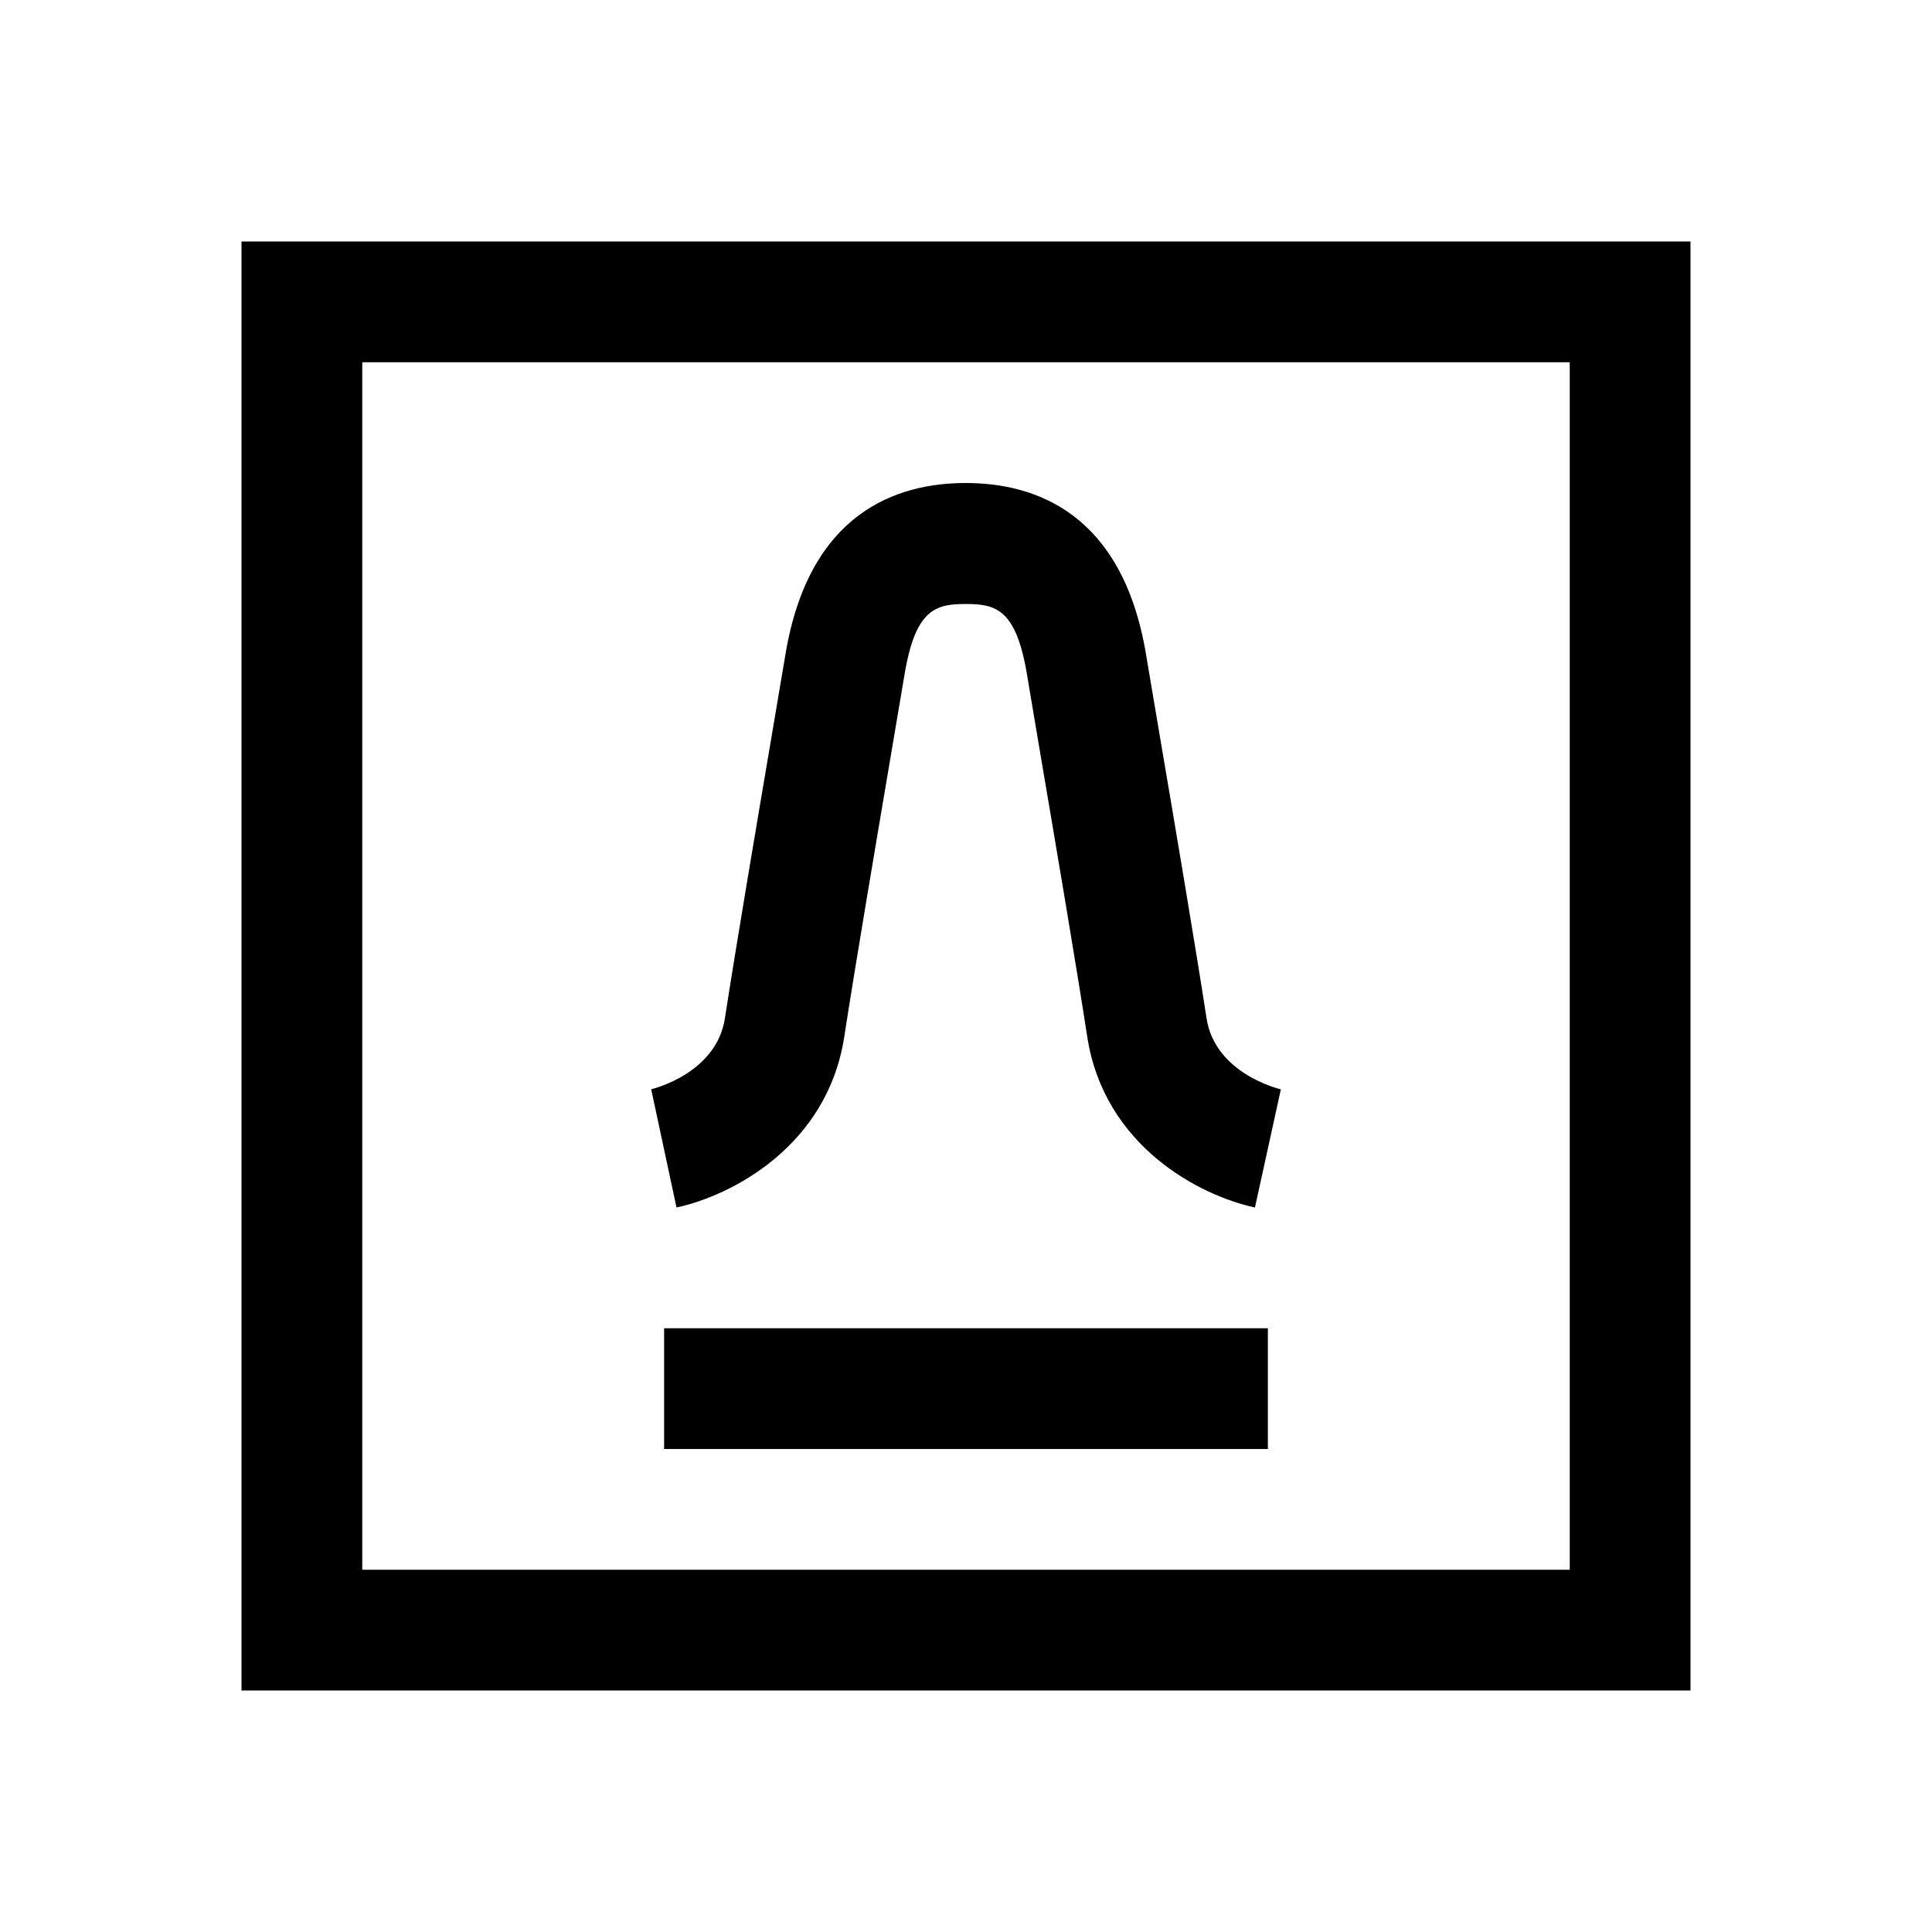 <?xml version="1.0" encoding="utf-8"?>
<!-- Generator: Adobe Illustrator 21.1.0, SVG Export Plug-In . SVG Version: 6.00 Build 0)  -->
<svg version="1.1" id="Слой_1" xmlns="http://www.w3.org/2000/svg" xmlns:xlink="http://www.w3.org/1999/xlink" x="0px" y="0px"
	 viewBox="0 0 32 32" style="enable-background:new 0 0 32 32;" xml:space="preserve">
<path d="M26,6v20H6V6H26 M28,4H4v24h24V4L28,4z"/>
<path d="M19.984,16.864c-0.182-1.182-0.523-3.2-0.773-4.668l-0.229-1.356C18.591,8.493,17.142,8,15.995,8s-2.596,0.493-2.986,2.841
	l-0.229,1.356c-0.249,1.468-0.591,3.486-0.773,4.668c-0.14,0.912-1.186,1.168-1.221,1.177L11.205,20
	c0.9-0.193,2.499-1.007,2.779-2.83c0.181-1.175,0.521-3.179,0.768-4.638l0.23-1.361c0.181-1.086,0.519-1.167,1.014-1.167
	s0.833,0.081,1.014,1.167l0.229,1.361c0.248,1.458,0.588,3.463,0.769,4.638c0.28,1.824,1.879,2.638,2.778,2.83l0.429-1.957
	C21.17,18.032,20.123,17.776,19.984,16.864z"/>
<rect x="11" y="22" width="10" height="2"/>
</svg>
